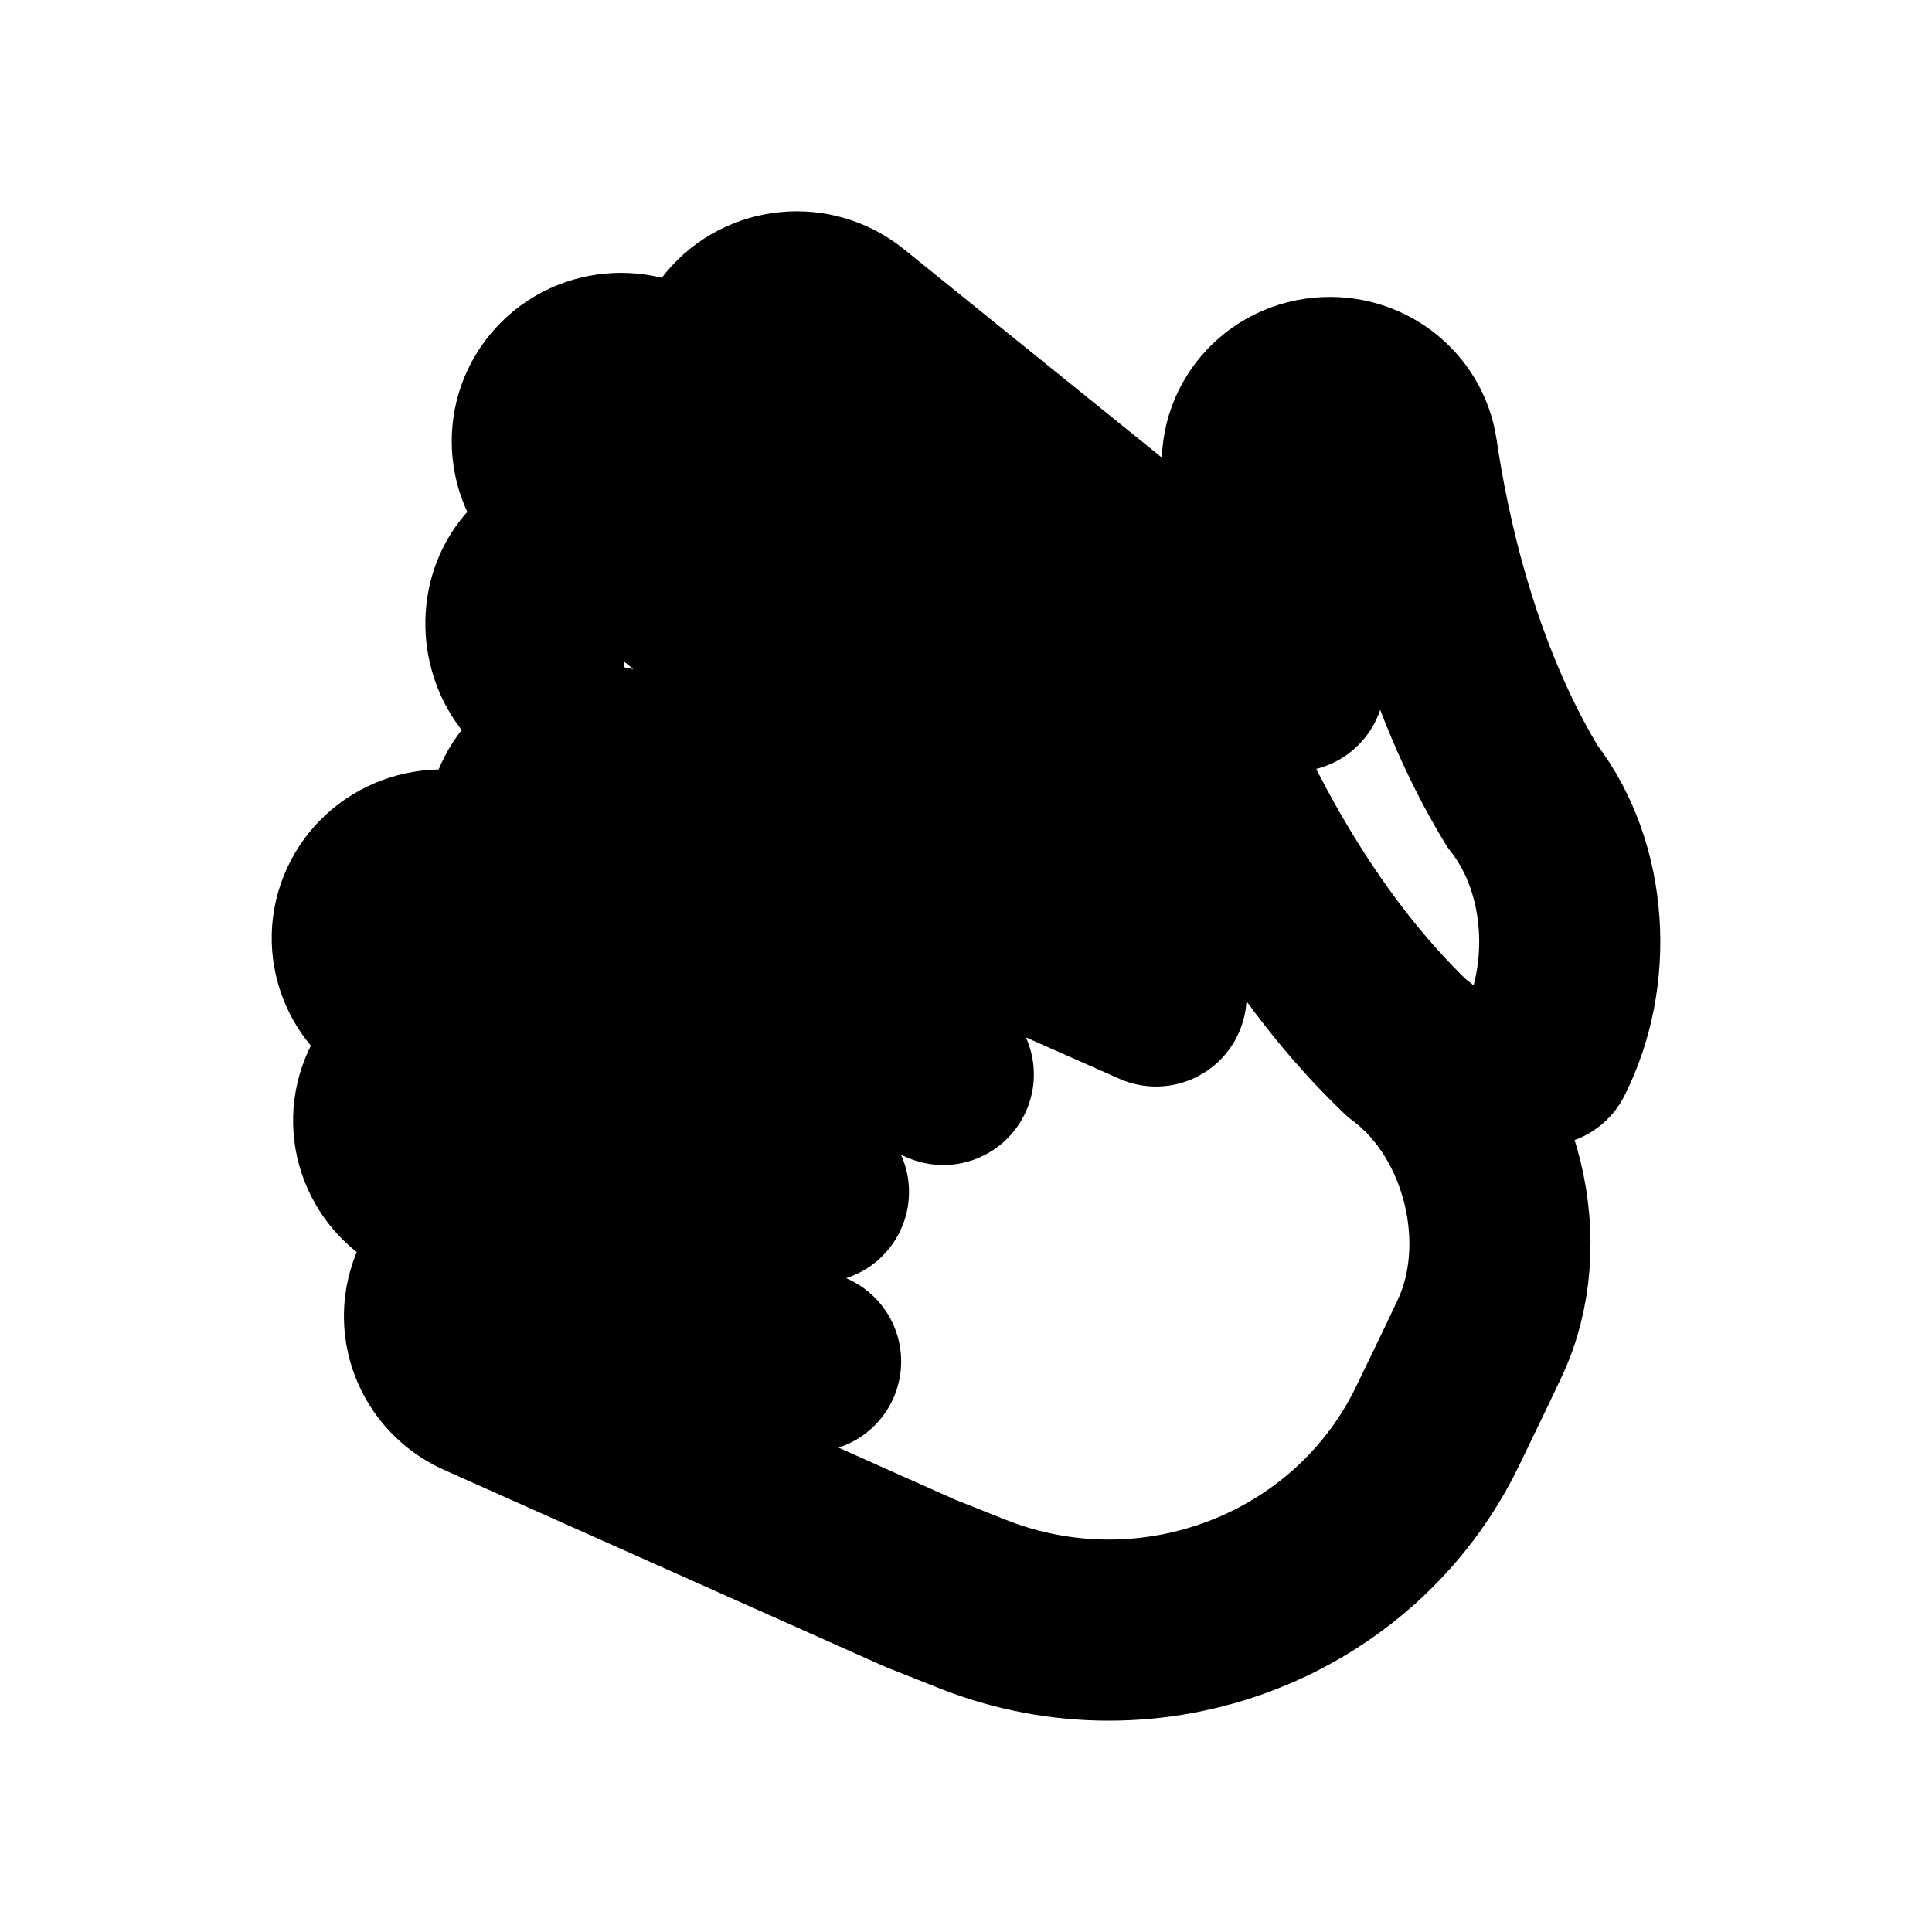 <svg width="16" height="16" viewBox="0 0 16 16" fill="none" xmlns="http://www.w3.org/2000/svg">
<g id="Other=claps, Size=16px, stroke width=1.5px">
<path id="Vector" d="M7.812 8.898L3.931 7.18C3.599 7.033 3.209 7.177 3.059 7.502C2.909 7.827 3.056 8.21 3.387 8.357L6.778 9.871M4.122 8.685C3.791 8.538 3.387 8.689 3.236 9.014C3.086 9.339 3.233 9.722 3.565 9.869L6.713 11.275M4.547 10.308C4.215 10.16 3.807 10.309 3.657 10.634C3.507 10.959 3.654 11.342 3.985 11.489L7.619 13.111L8.052 13.283C9.531 13.871 11.221 13.225 11.905 11.811C12.035 11.542 12.11 11.389 12.253 11.086C12.624 10.302 12.363 9.226 11.671 8.695L11.652 8.681C10.797 7.866 10.256 6.808 9.985 6.185C9.851 5.876 9.491 5.727 9.167 5.846L9.166 5.847C8.811 5.977 8.646 6.374 8.808 6.704L9.574 8.248L5.207 6.315C4.876 6.168 4.485 6.312 4.335 6.637C4.185 6.962 4.336 7.36 4.668 7.507M8.32 5.386L5.562 3.158C5.281 2.93 4.867 2.969 4.639 3.245C4.41 3.521 4.451 3.929 4.732 4.157L7.604 6.493M5.352 4.662C5.071 4.434 4.645 4.478 4.416 4.754C4.215 4.995 4.232 5.363 4.425 5.597M12.783 8.737C13.117 8.077 13.067 7.196 12.622 6.612L12.607 6.593C11.996 5.584 11.751 4.422 11.652 3.749C11.603 3.416 11.295 3.179 10.952 3.212L10.951 3.212C10.575 3.247 10.313 3.588 10.383 3.949L10.719 5.64L7.016 2.648C6.735 2.42 6.322 2.46 6.093 2.735C5.864 3.011 5.903 3.433 6.184 3.661" stroke="black" stroke-width="1.5" stroke-linecap="round" stroke-linejoin="round"/>
</g>
</svg>
